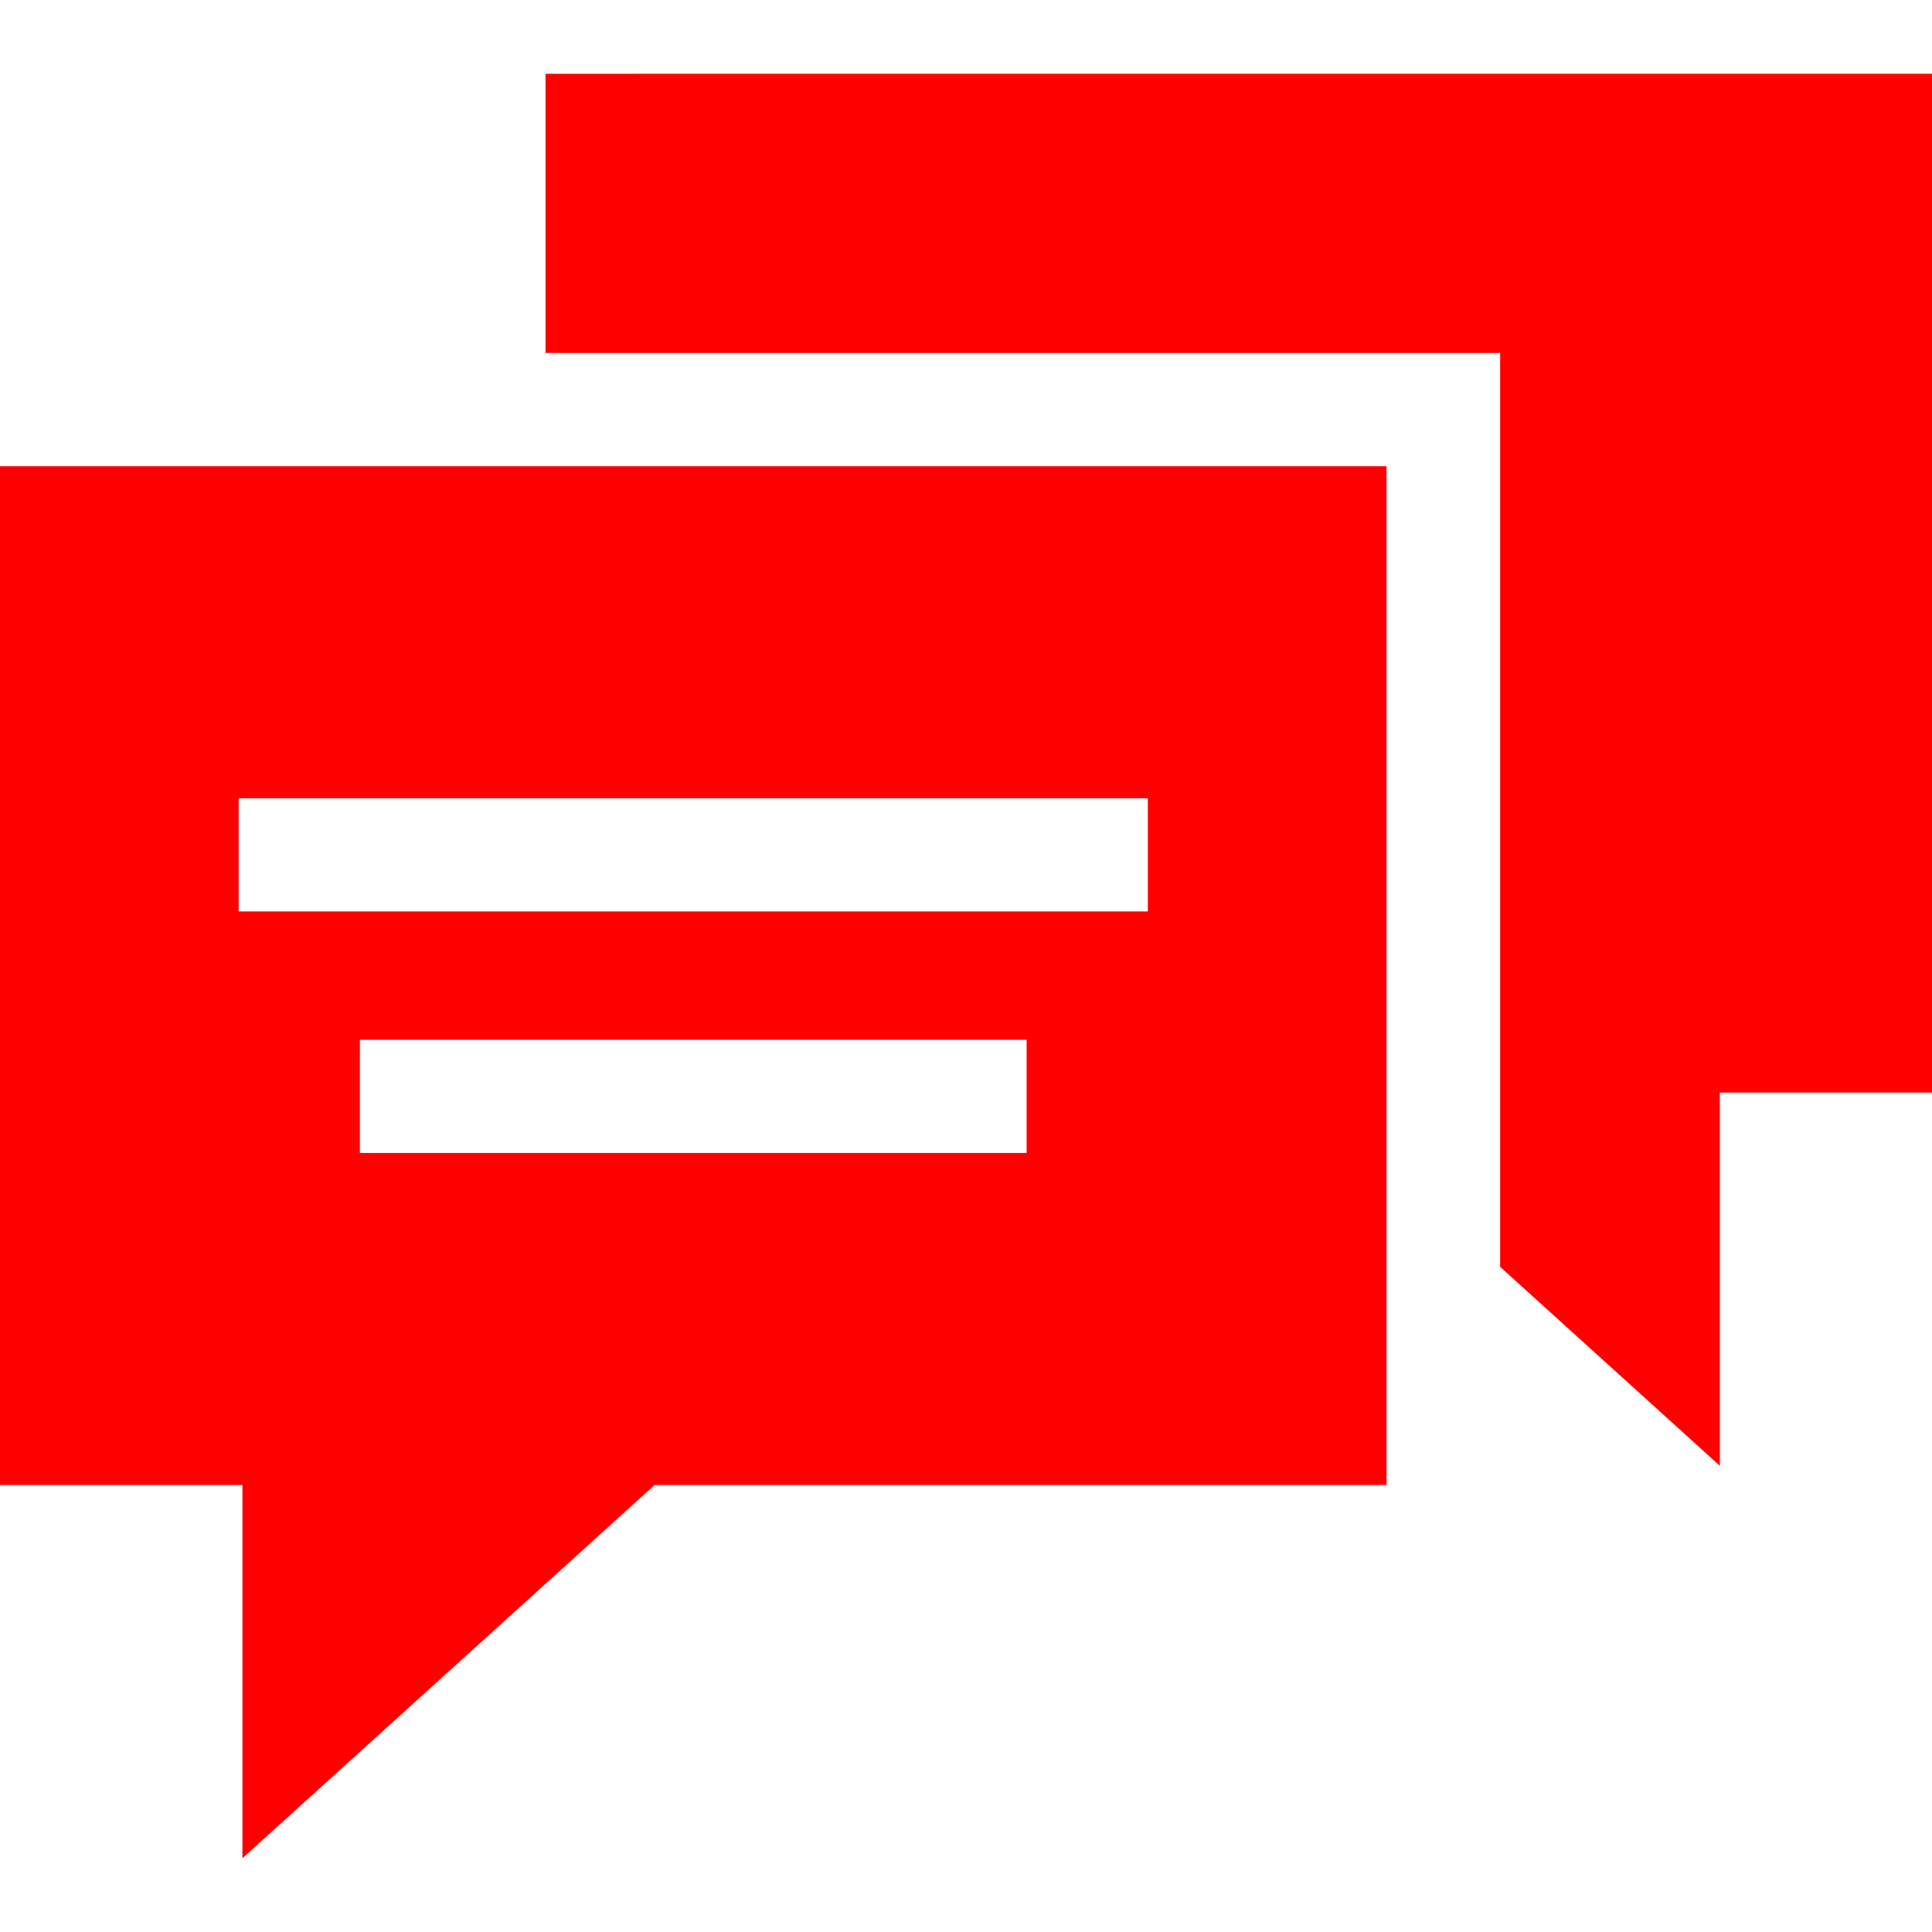 <?xml version="1.0"?>
<svg xmlns="http://www.w3.org/2000/svg" xmlns:xlink="http://www.w3.org/1999/xlink" xmlns:svgjs="http://svgjs.com/svgjs" version="1.1" width="512" height="512" x="0" y="0" viewBox="0 0 512 512" style="enable-background:new 0 0 512 512" xml:space="preserve"><g><g xmlns="http://www.w3.org/2000/svg"><path d="m0 393.545h64.251v98.91l109.227-98.91h193.958v-270h-367.436zm272.063-88h-176.69v-30h176.69zm-208.816-94h240.941v30h-240.941z" fill="#ff0000" data-original="#000000" style=""/><path d="m144.565 19.545v74h252.988v242.18l58.227 52.73v-98.91h56.22v-270z" fill="#ff0000" data-original="#000000" style=""/></g></g></svg>
